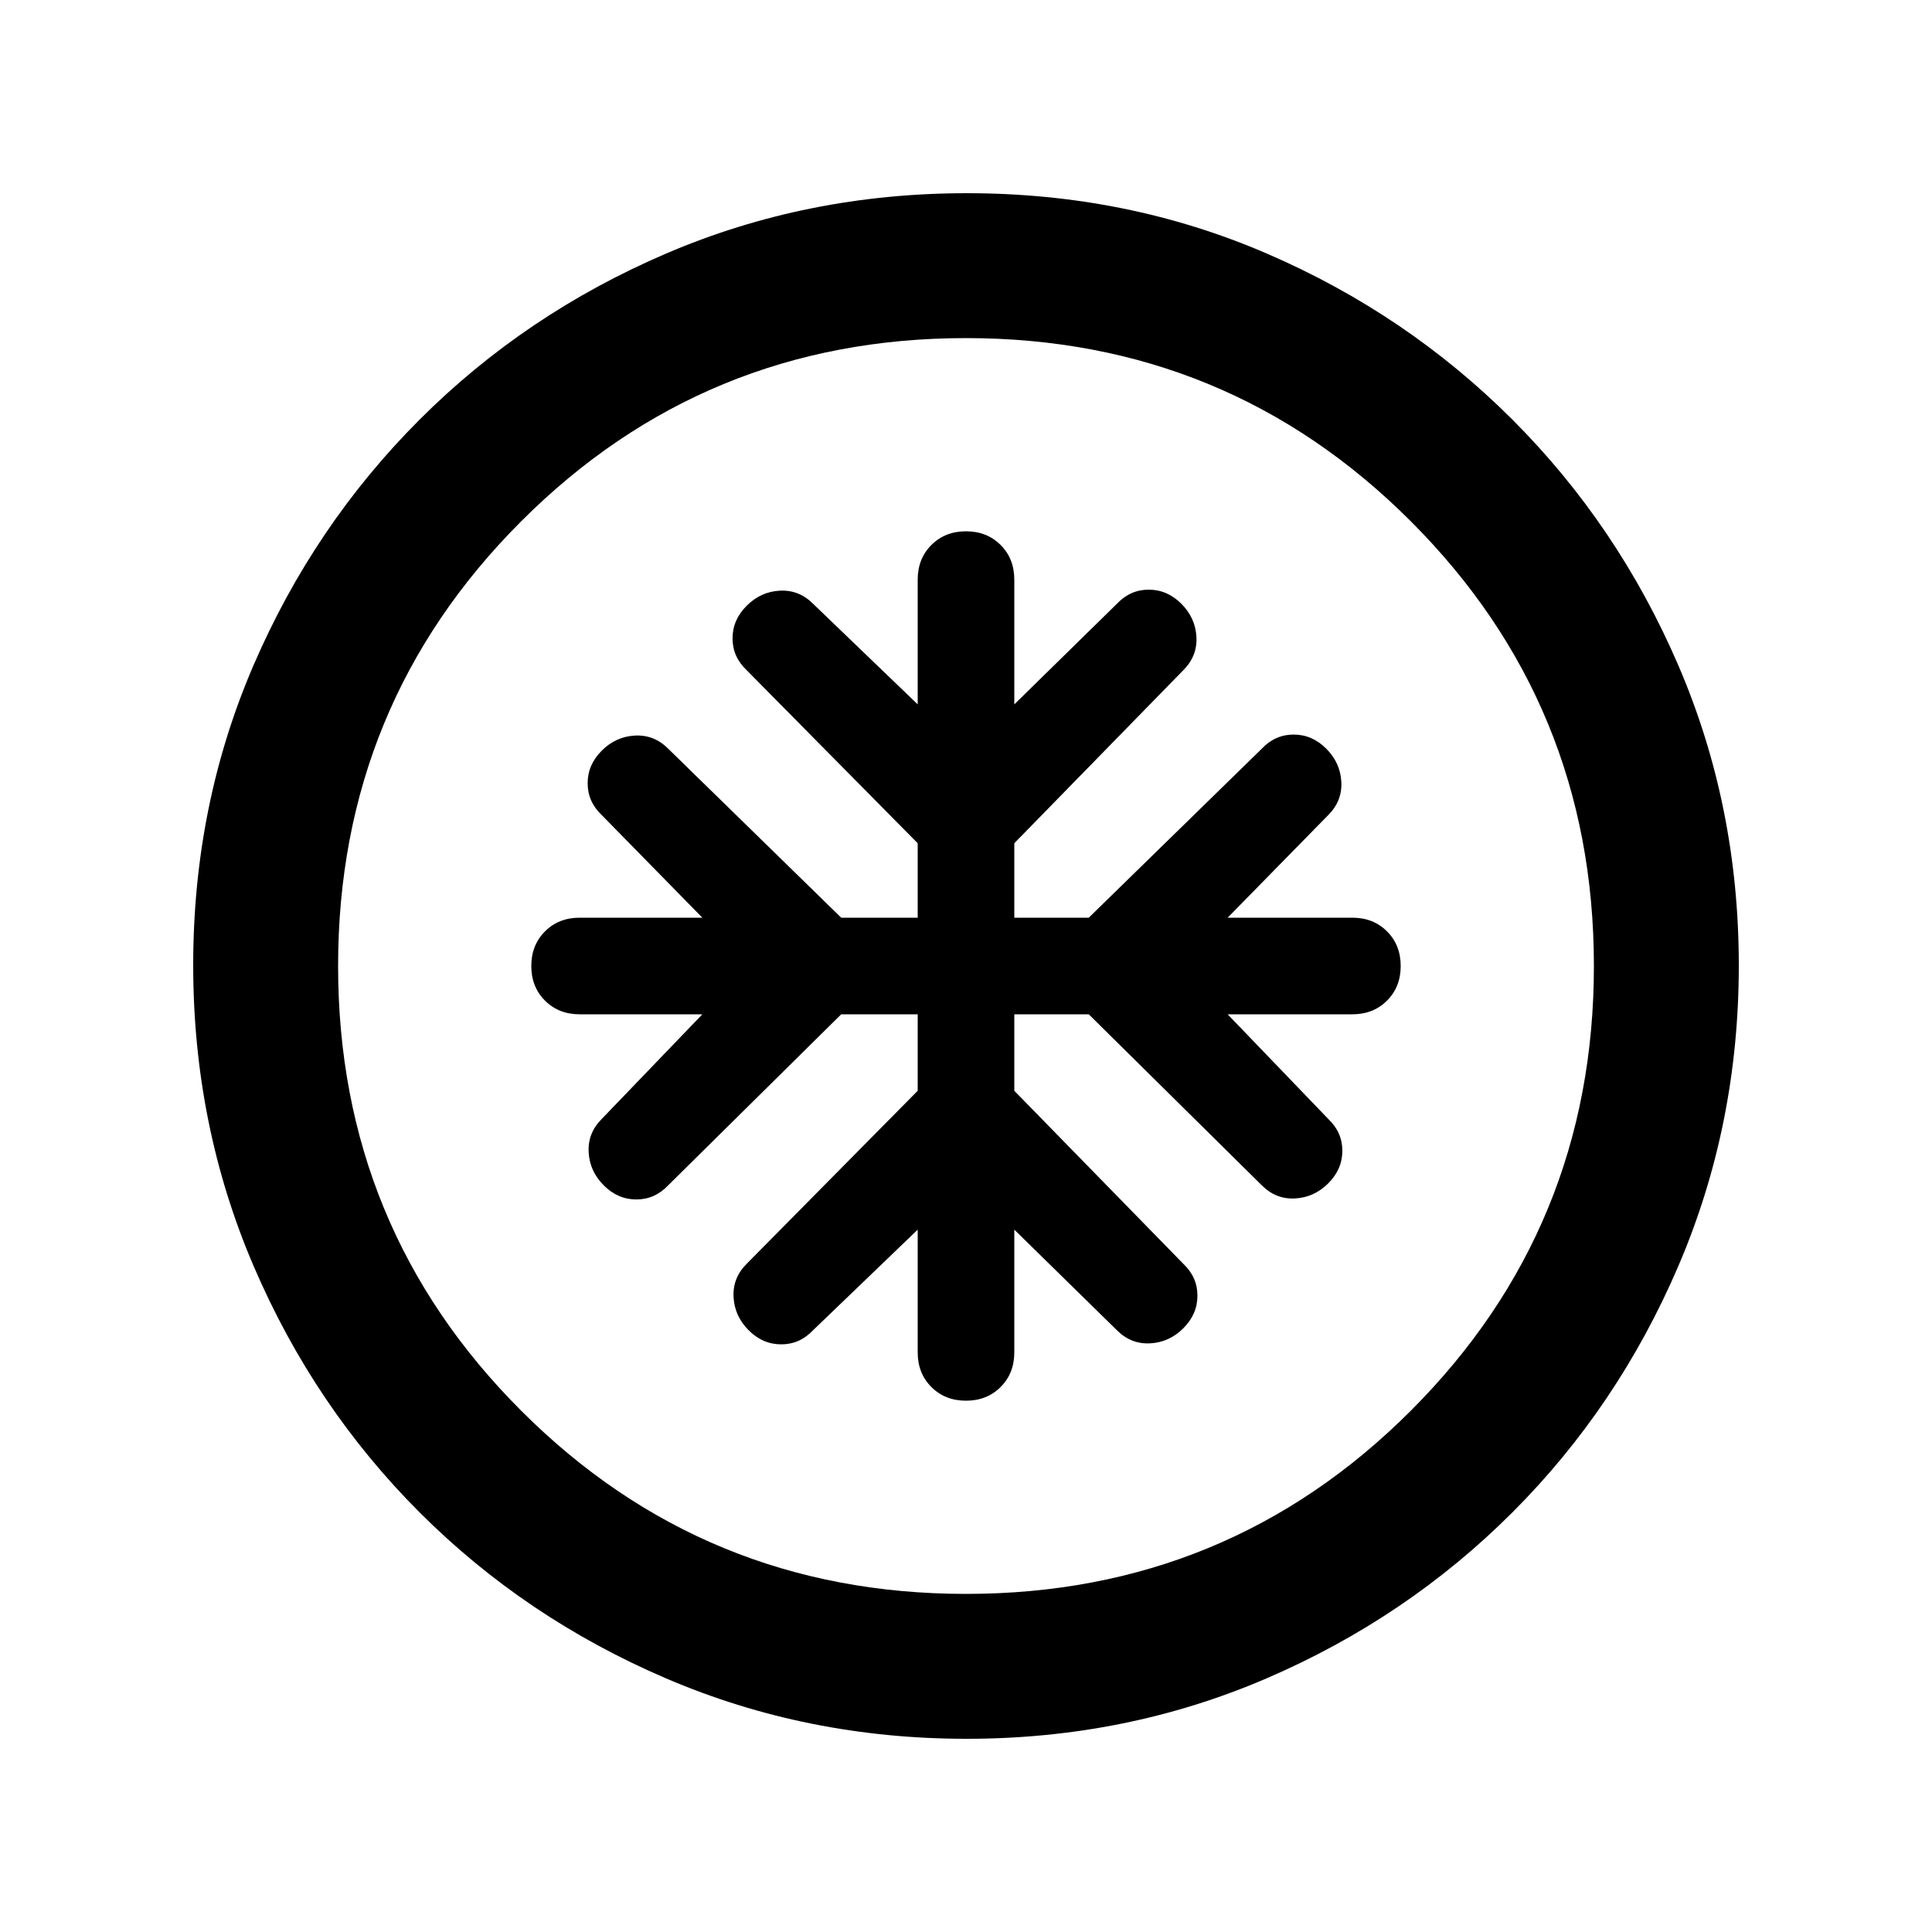 <svg xmlns="http://www.w3.org/2000/svg" height="20" viewBox="0 -960 960 960" width="20"><path d="M456-456v38l-85 86q-7 7-6.5 16.5T372-299q7 7 16.19 7 9.19 0 15.81-7l52-50v61q0 10.4 6.8 17.2 6.8 6.8 17.2 6.8 10.4 0 17.2-6.8 6.8-6.8 6.8-17.2v-61l51 50q7 7 16.5 6.5T588-300q7-7 7-16.19 0-9.19-7-15.81l-84-86v-38h37l86 85q7 7 16.5 6.5T660-372q7-7 7-16.19 0-9.19-7-15.81l-50-52h62q10.4 0 17.2-6.8 6.8-6.8 6.8-17.2 0-10.4-6.8-17.2-6.8-6.8-17.2-6.8h-62l50-51q7-7 6.5-16.5T659-588q-7-7-16.19-7-9.19 0-15.81 7l-86 84h-37v-37l84-86q7-7 6.5-16.5T587-660q-7-7-16.19-7-9.19 0-15.81 7l-51 50v-62q0-10.4-6.8-17.2-6.8-6.8-17.2-6.8-10.4 0-17.2 6.8-6.8 6.8-6.8 17.2v62l-52-50q-7-7-16.5-6.5T371-659q-7 7-7 16.19 0 9.19 7 15.81l85 86v37h-38l-86-84q-7-7-16.5-6.5T299-587q-7 7-7 16.19 0 9.19 7 15.81l50 51h-61q-10.4 0-17.2 6.8-6.8 6.8-6.8 17.2 0 10.4 6.8 17.2 6.8 6.8 17.2 6.8h61l-50 52q-7 7-6.5 16.5T300-371q7 7 16.19 7 9.19 0 15.81-7l86-85h38Zm24.28 360Q401-96 331-126t-122.5-82.5Q156-261 126-330.96t-30-149.5Q96-560 126-629.5q30-69.5 82.5-122T330.96-834q69.96-30 149.5-30t149.04 30q69.5 30 122 82.5T834-629.28q30 69.73 30 149Q864-401 834-331t-82.5 122.5Q699-156 629.28-126q-69.73 30-149 30Zm-.28-72q130 0 221-91t91-221q0-130-91-221t-221-91q-130 0-221 91t-91 221q0 130 91 221t221 91Zm0-312Z"/></svg>